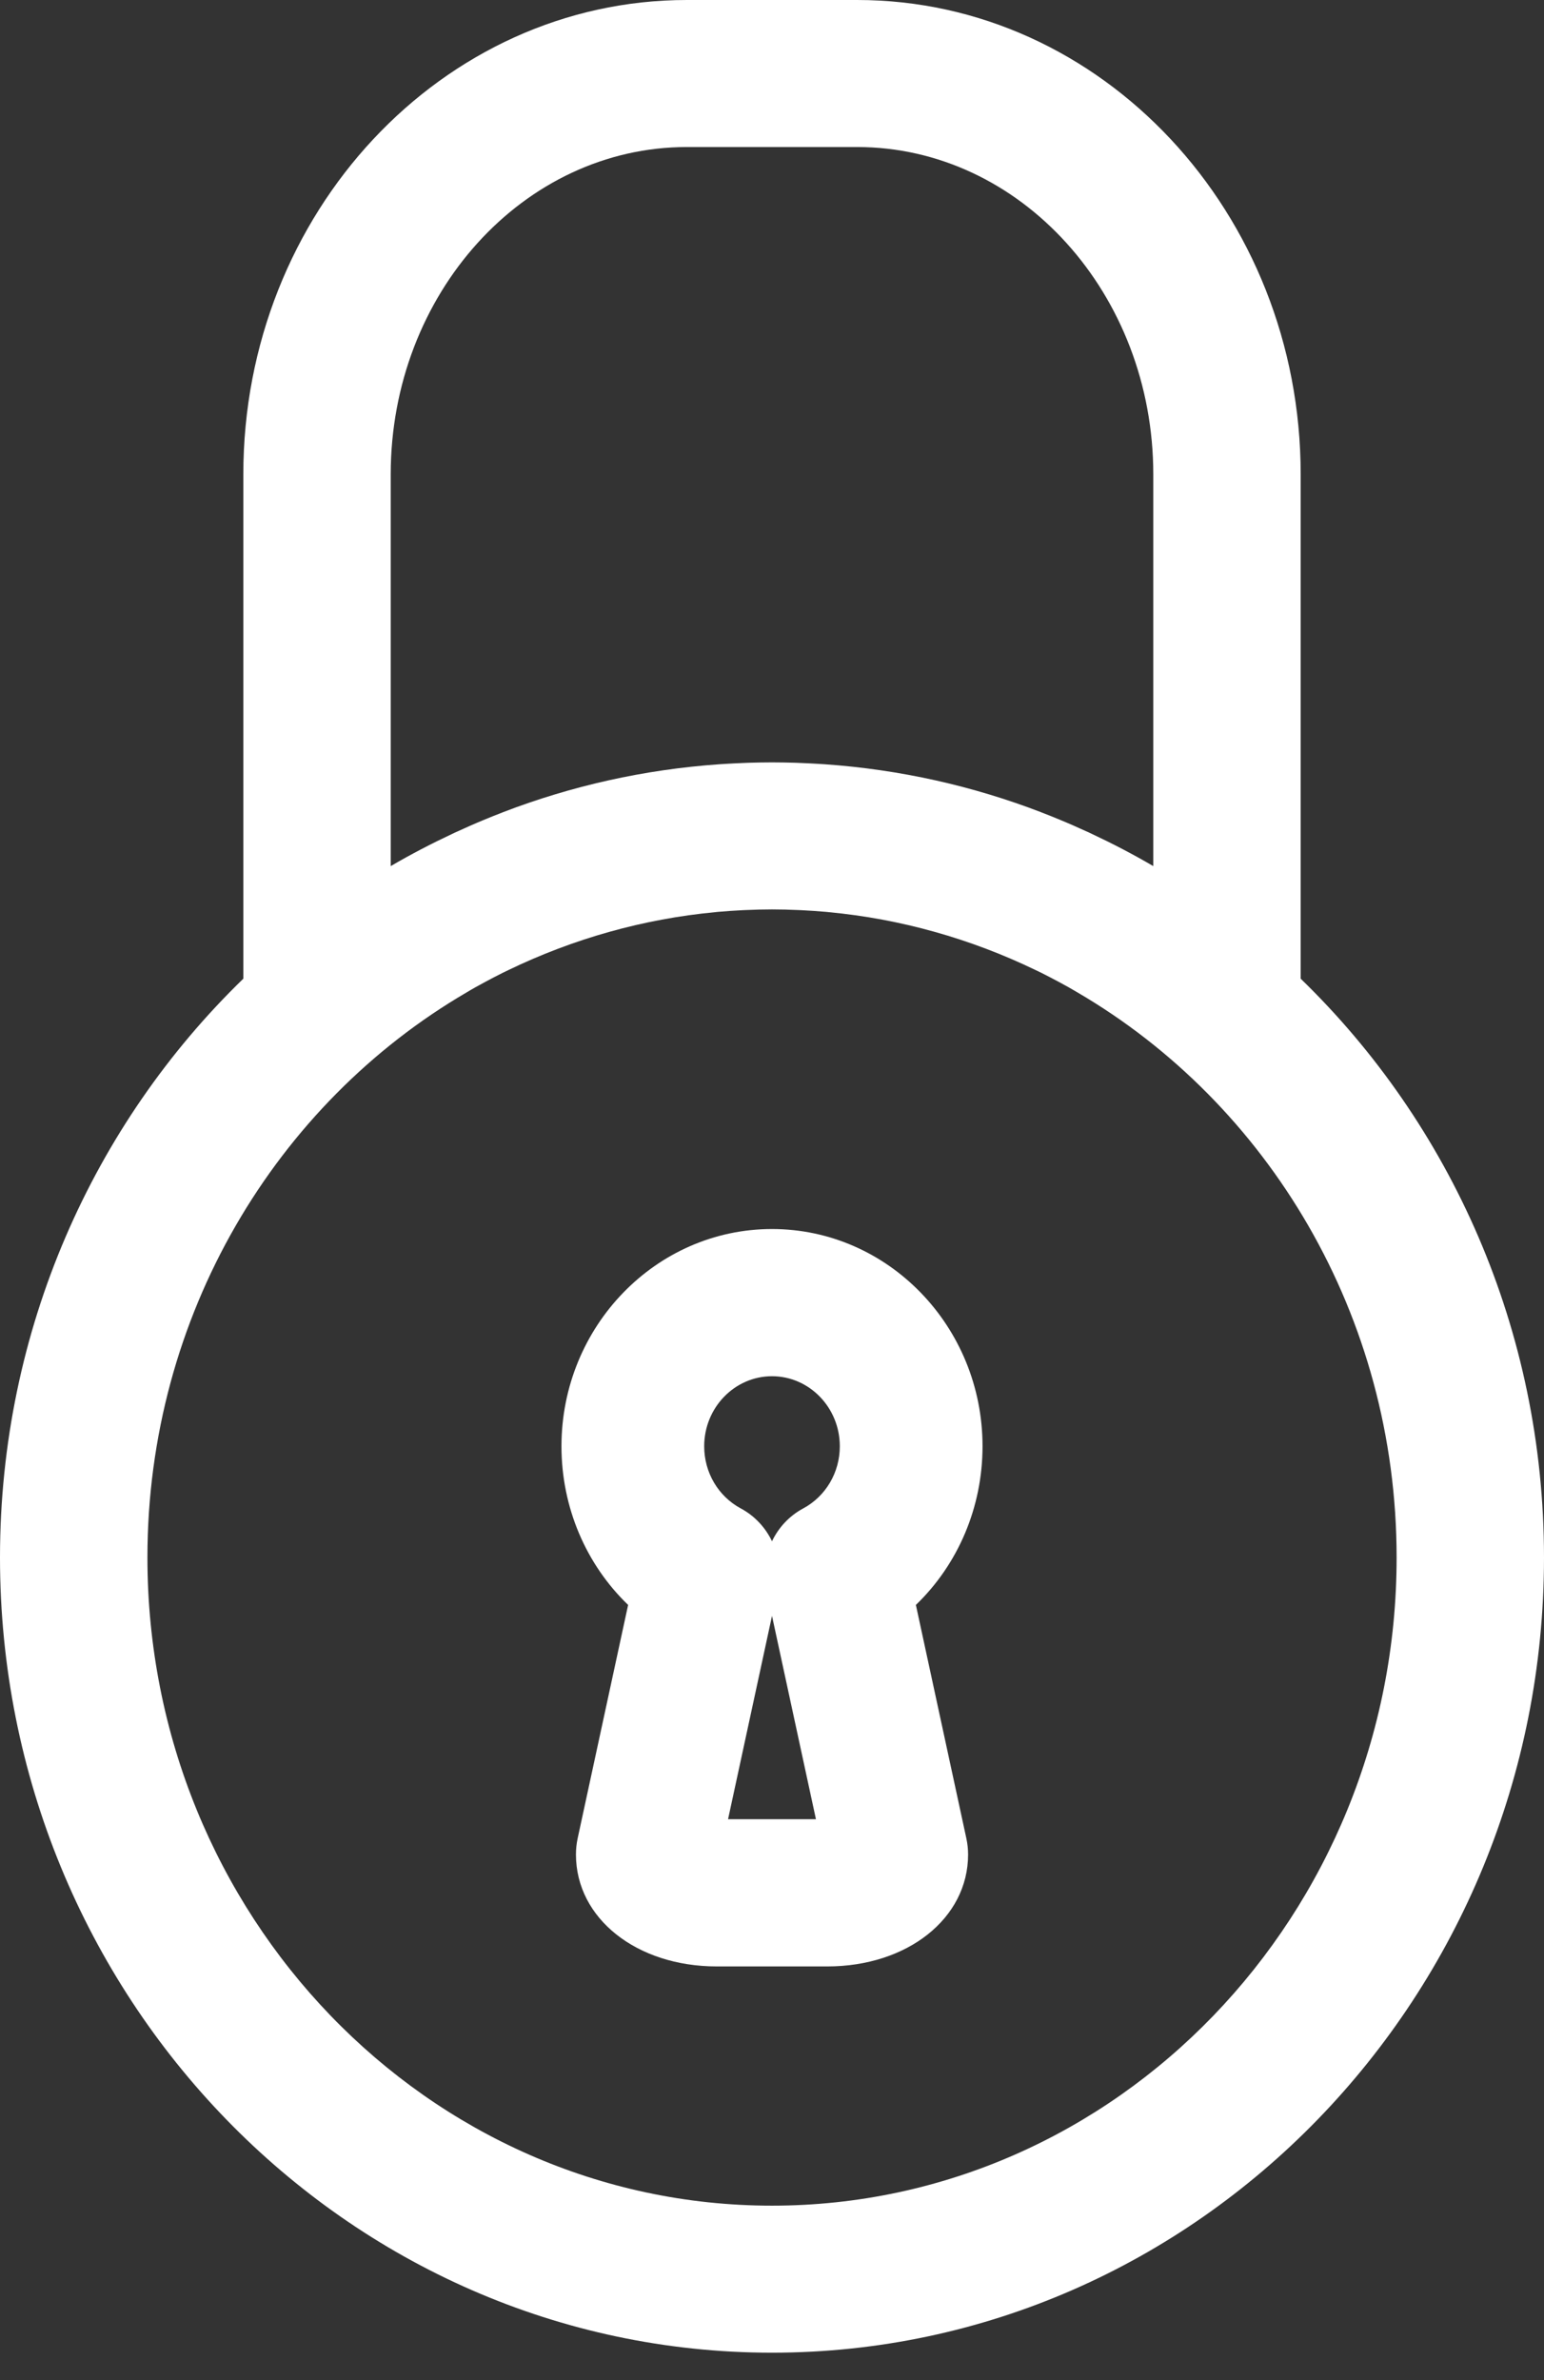 <?xml version="1.0" encoding="UTF-8"?>
<svg width="37px" height="57px" viewBox="0 0 37 57" version="1.1" xmlns="http://www.w3.org/2000/svg" xmlns:xlink="http://www.w3.org/1999/xlink">
    <rect x="0" y="0" width="37" height="57" fill="#333333" stroke="none"/>
    <!-- Generator: Sketch 48.2 (47327) - http://www.bohemiancoding.com/sketch -->
    <title>closed-lock</title>
    <desc>Created with Sketch.</desc>
    <defs></defs>
    <g id="Change-password" stroke="none" stroke-width="1" fill="none" fill-rule="evenodd" transform="translate(-169, -153)">
        <g id="Pop-up" fill="#FFFFFF" fill-rule="nonzero">
            <g id="Group" transform="translate(38, 140)">
                <g id="COntainer">
                    <g id="closed-lock" transform="translate(131, 13)">
                        <path d="M31.169,23.437 L31.169,11.36 C31.169,5.096 26.401,0 20.54,0 L16.46,0 C10.599,0 5.831,5.096 5.831,11.36 L5.831,23.437 C2.244,26.912 0,31.841 0,37.299 C0,47.799 8.299,56.341 18.5,56.341 C28.701,56.341 37,47.799 37,37.299 C37,31.841 34.757,26.912 31.169,23.437 Z M9.363,20.741 L9.363,11.36 C9.363,7.038 12.547,3.521 16.46,3.521 L20.54,3.521 C24.454,3.521 27.637,7.038 27.637,11.36 L27.637,20.741 C27.155,20.459 26.661,20.202 26.157,19.966 C26.139,19.958 26.121,19.949 26.103,19.94 C26.033,19.908 25.962,19.876 25.891,19.845 C25.786,19.797 25.68,19.75 25.574,19.705 C25.524,19.684 25.474,19.663 25.424,19.642 C25.267,19.576 25.109,19.513 24.95,19.452 C24.946,19.45 24.942,19.449 24.939,19.447 C23.309,18.822 21.57,18.428 19.762,18.302 C19.72,18.299 19.678,18.297 19.636,18.294 C19.491,18.285 19.346,18.278 19.2,18.272 C19.152,18.27 19.104,18.268 19.056,18.266 C18.872,18.261 18.686,18.257 18.5,18.257 C18.314,18.257 18.129,18.261 17.945,18.266 C17.897,18.268 17.849,18.27 17.801,18.272 C17.655,18.278 17.51,18.285 17.365,18.294 C17.323,18.297 17.281,18.299 17.239,18.302 C15.431,18.428 13.692,18.822 12.062,19.447 C12.058,19.449 12.055,19.45 12.051,19.452 C11.892,19.513 11.734,19.576 11.576,19.642 C11.526,19.663 11.477,19.684 11.427,19.705 C11.321,19.75 11.215,19.797 11.11,19.845 C11.039,19.876 10.968,19.908 10.898,19.94 C10.879,19.949 10.862,19.958 10.844,19.966 C10.34,20.202 9.845,20.459 9.363,20.741 Z M18.5,52.82 C10.247,52.82 3.533,45.857 3.533,37.299 C3.533,31.497 6.619,26.43 11.179,23.767 C11.25,23.725 11.32,23.683 11.392,23.643 C11.47,23.6 11.549,23.557 11.628,23.514 C11.766,23.44 11.905,23.367 12.046,23.297 C12.09,23.275 12.135,23.254 12.18,23.232 C13.74,22.479 15.42,22.005 17.147,21.843 C17.162,21.841 17.177,21.84 17.192,21.838 C17.397,21.82 17.602,21.806 17.808,21.796 C17.831,21.795 17.856,21.794 17.879,21.793 C18.086,21.784 18.293,21.778 18.5,21.778 C18.708,21.778 18.915,21.784 19.121,21.793 C19.145,21.794 19.169,21.795 19.193,21.796 C19.399,21.806 19.604,21.82 19.808,21.838 C19.824,21.84 19.839,21.841 19.854,21.843 C21.581,22.005 23.26,22.479 24.82,23.232 C24.865,23.254 24.91,23.275 24.955,23.297 C25.095,23.367 25.234,23.44 25.373,23.514 C25.452,23.557 25.531,23.599 25.609,23.643 C25.68,23.683 25.751,23.725 25.822,23.767 C30.381,26.43 33.468,31.497 33.468,37.299 C33.468,45.857 26.753,52.82 18.5,52.82 Z" id="Shape"></path>
                        <path d="M23.545,34.634 C23.545,31.766 21.282,29.432 18.5,29.432 C15.718,29.432 13.455,31.766 13.455,34.634 C13.455,36.101 14.045,37.465 15.052,38.434 L13.842,44.027 C13.815,44.153 13.802,44.282 13.802,44.411 C13.802,45.939 15.253,47.091 17.178,47.091 L19.823,47.091 C21.747,47.091 23.199,45.939 23.199,44.411 C23.199,44.282 23.185,44.153 23.158,44.027 L21.948,38.434 C22.955,37.465 23.545,36.101 23.545,34.634 Z M17.447,43.565 L18.5,38.696 L19.553,43.565 L17.447,43.565 Z M19.246,36.124 C18.913,36.302 18.657,36.581 18.5,36.909 C18.343,36.581 18.086,36.302 17.754,36.124 C17.212,35.834 16.875,35.263 16.875,34.634 C16.875,33.71 17.604,32.957 18.5,32.957 C19.396,32.957 20.125,33.71 20.125,34.634 C20.125,35.263 19.788,35.833 19.246,36.124 Z" id="Shape"></path>
                    </g>
                </g>
            </g>
        </g>
    </g>
</svg>